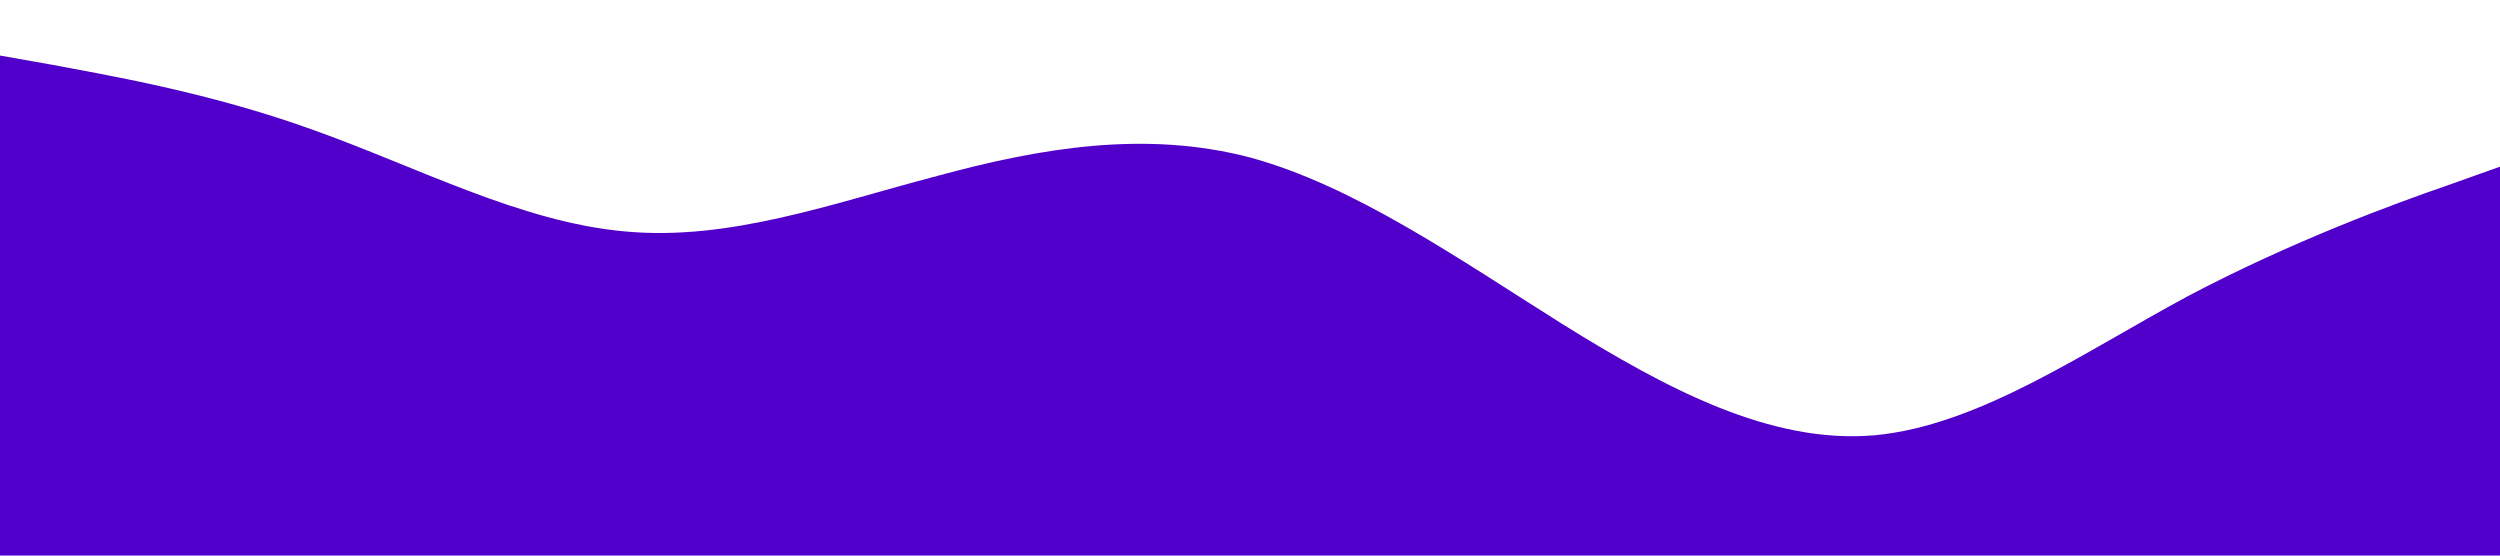 <?xml version="1.0" standalone="no"?><svg xmlns="http://www.w3.org/2000/svg" viewBox="0 0 1440 320"><path fill="#5000ca" fill-opacity="1" d="M0,32L30,37.3C60,43,120,53,180,74.7C240,96,300,128,360,133.3C420,139,480,117,540,101.3C600,85,660,75,720,90.7C780,107,840,149,900,186.7C960,224,1020,256,1080,250.7C1140,245,1200,203,1260,170.7C1320,139,1380,117,1410,106.7L1440,96L1440,320L1410,320C1380,320,1320,320,1260,320C1200,320,1140,320,1080,320C1020,320,960,320,900,320C840,320,780,320,720,320C660,320,600,320,540,320C480,320,420,320,360,320C300,320,240,320,180,320C120,320,60,320,30,320L0,320Z"></path></svg>